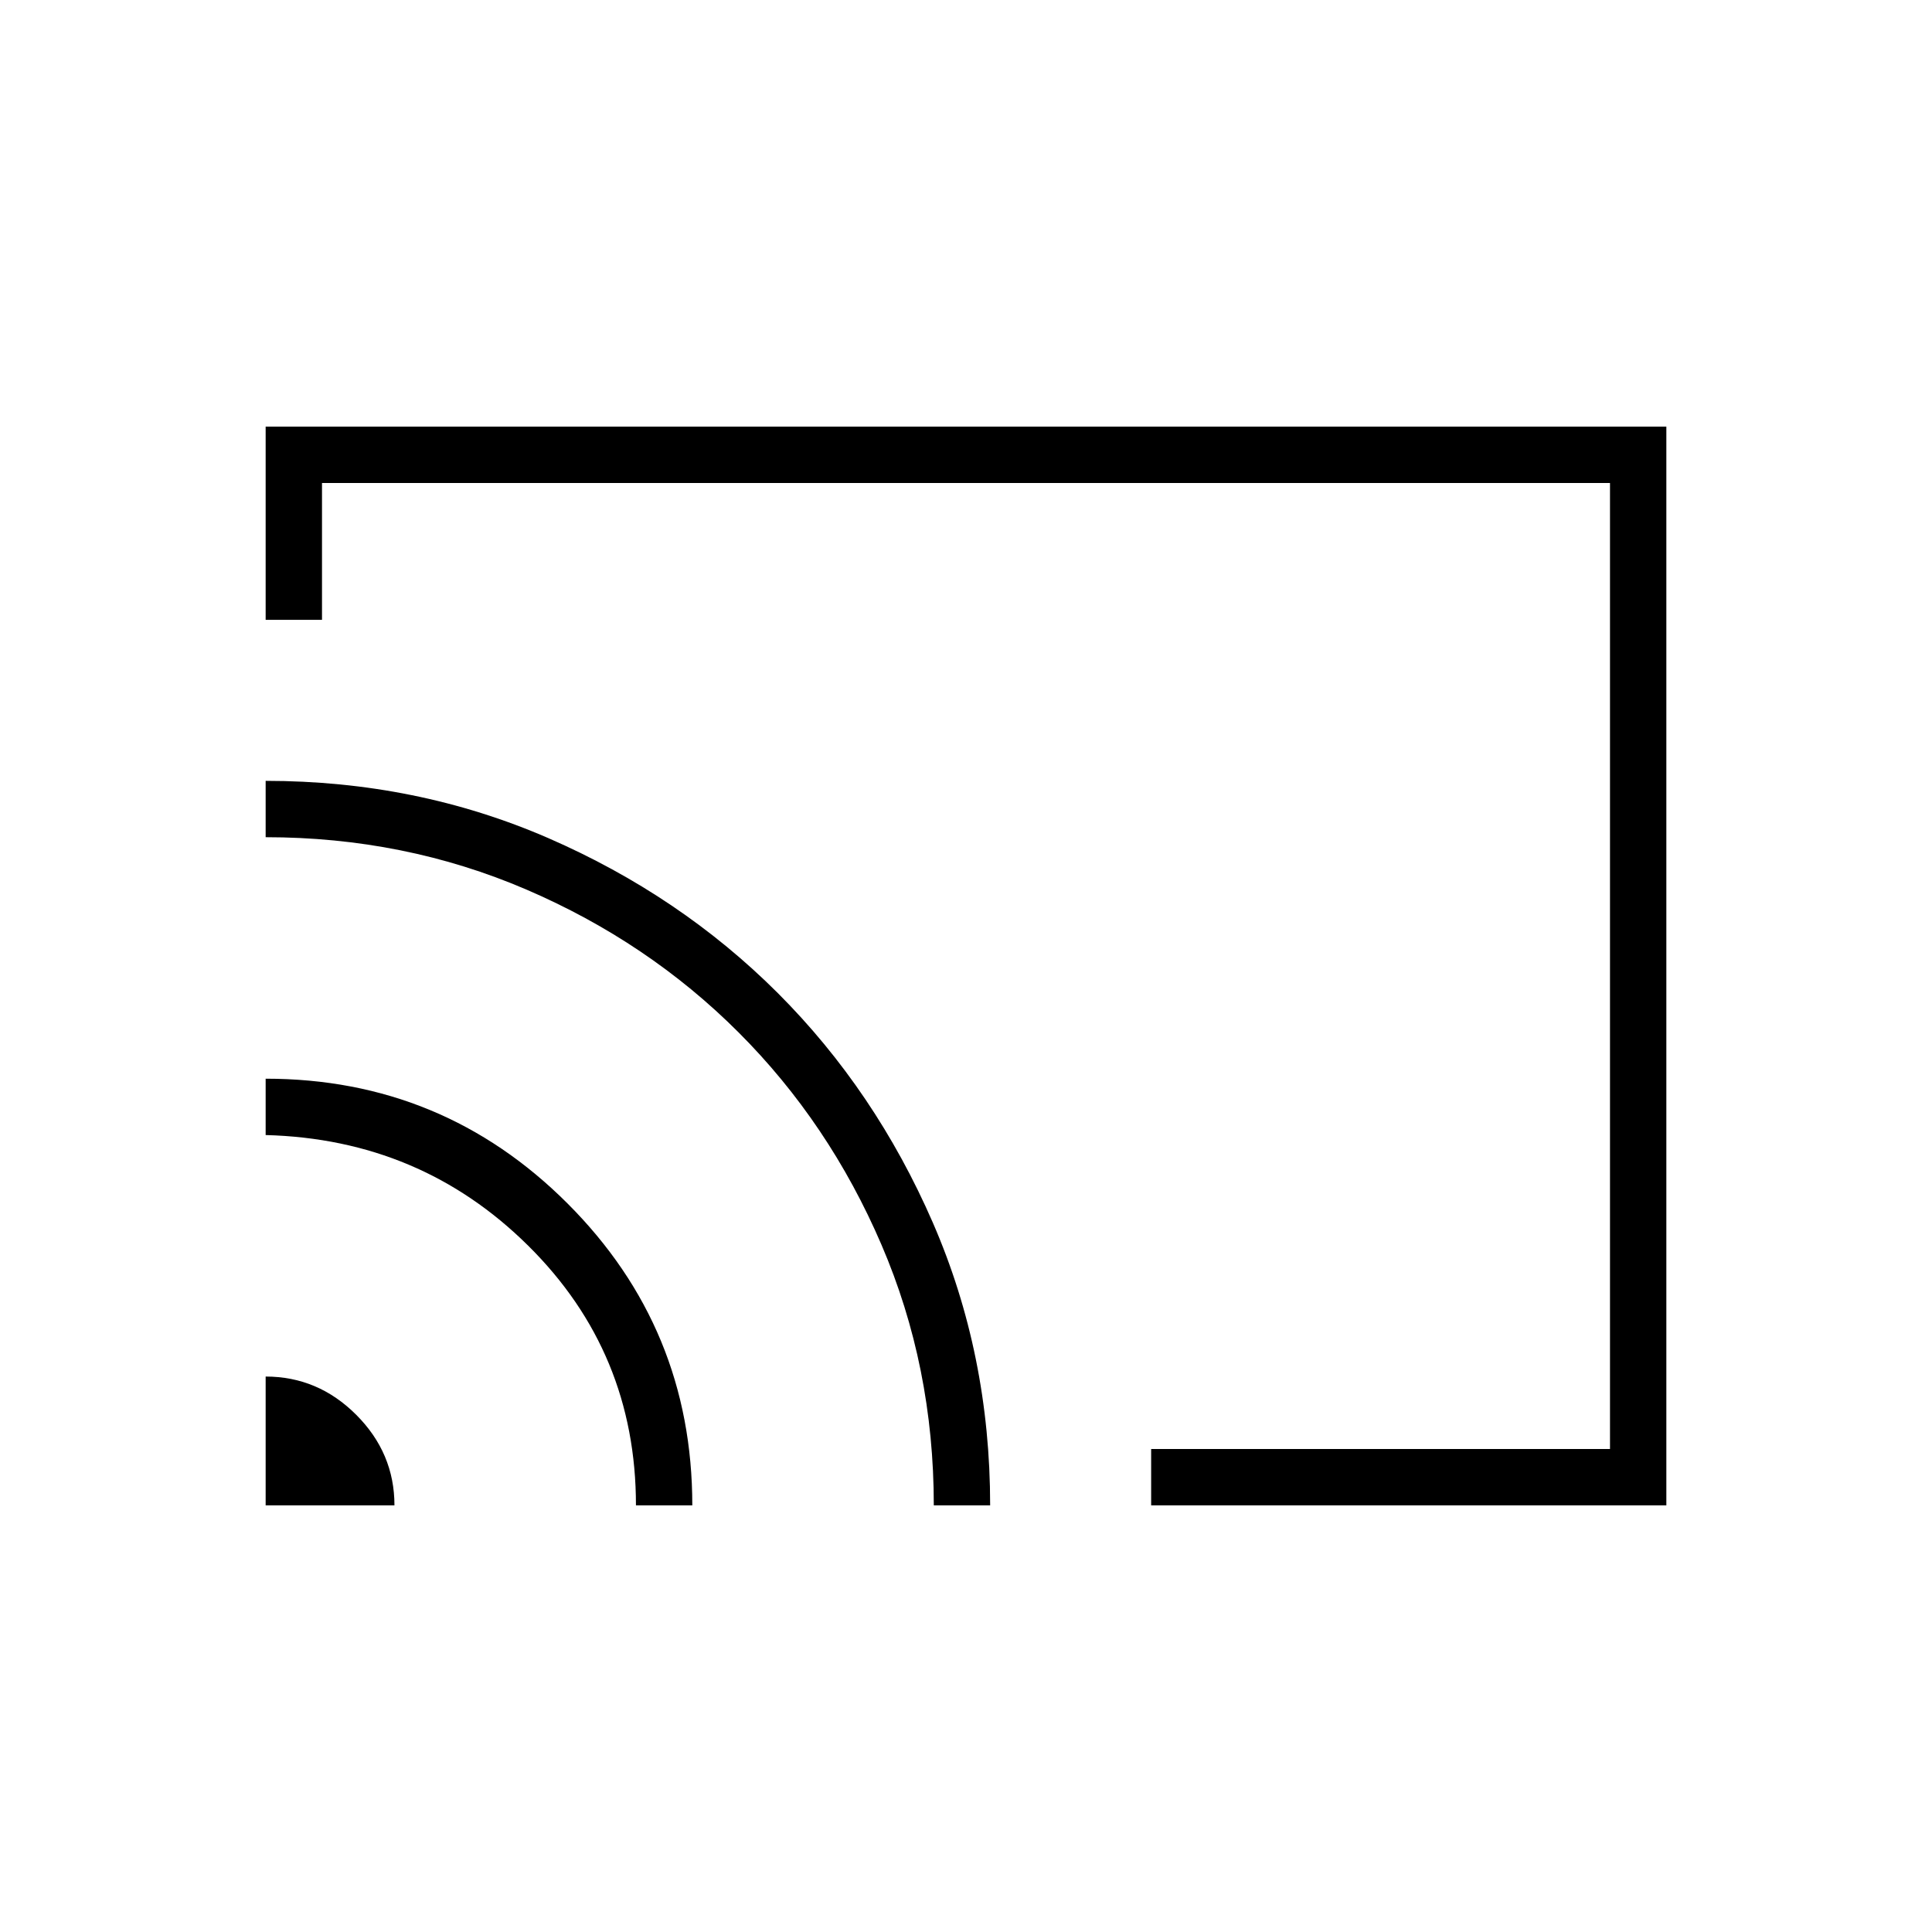 <svg xmlns="http://www.w3.org/2000/svg" height="24" width="24"><path d="M14.3 18.7V18H20V6H4v1.7h-.7V5.3h17.4v13.4Zm-11 0h1.6q0-.65-.475-1.125T3.3 17.1Zm4.6 0h.7q0-2.2-1.55-3.75Q5.5 13.4 3.3 13.4v.7q1.925.05 3.262 1.375Q7.9 16.8 7.9 18.7Zm-4.6-9v.7q1.725 0 3.238.65 1.512.65 2.637 1.775t1.775 2.638q.65 1.512.65 3.237h.7q0-1.875-.712-3.512-.713-1.638-1.925-2.851-1.213-1.212-2.85-1.925Q5.175 9.7 3.3 9.7Zm8.35 2.3Z"/></svg>